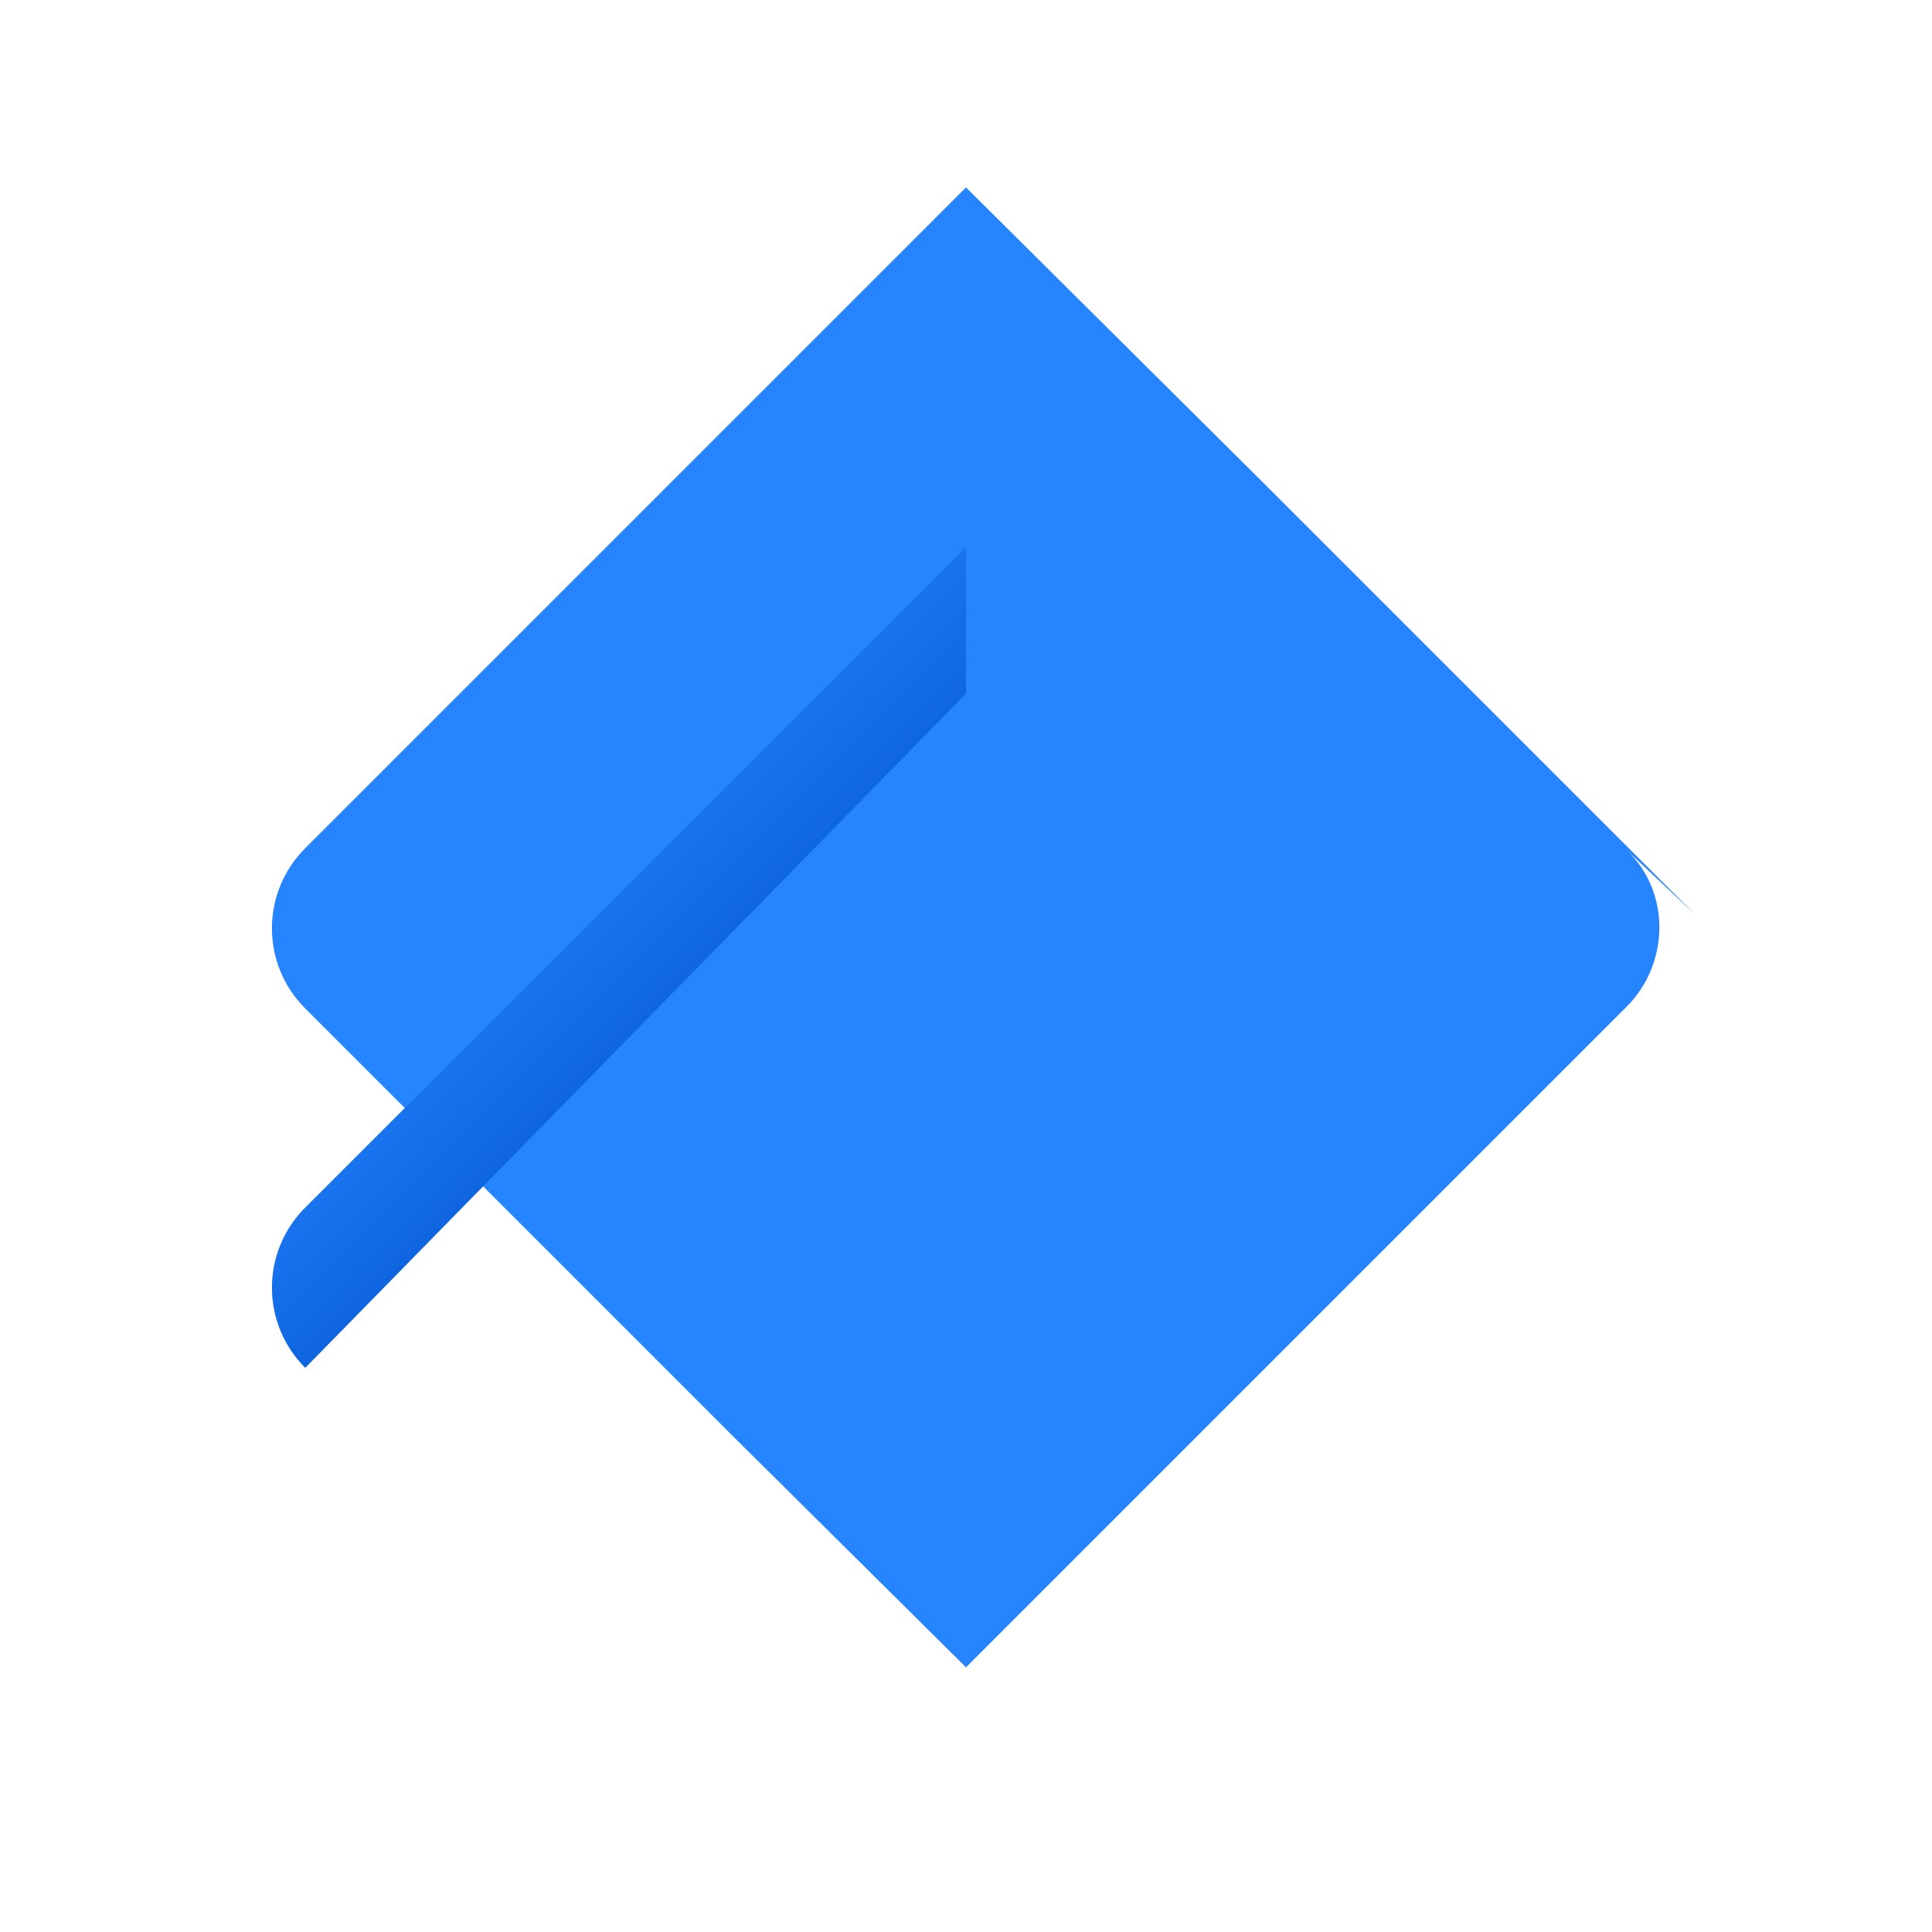 
<svg xmlns="http://www.w3.org/2000/svg" viewBox="0 0 100 100">
  <path d="M87.7 47.3L65.4 25 50 9.7 15.8 43.9c-2.3 2.3-2.3 6 0 8.3l22.1 22.1L50 86.3l34.2-34.2c2.2-2.2 2.3-5.9 0-8.1L87.7 47.3z" fill="#2684FF"/>
  <path d="M50 9.7v18.6l-16.3 16.3L15.8 62.5c-2.3 2.3-2.3 6 0 8.3L50 35.9V9.7z" fill="url(#jira_linear1)"/>
  <linearGradient id="jira_linear1" gradientUnits="userSpaceOnUse" x1="32.915" y1="70.229" x2="15.849" y2="53.163">
    <stop offset="0.176" stop-color="#0052CC"/>
    <stop offset="1" stop-color="#2684FF"/>
  </linearGradient>
  <path d="M50 44.6L33.7 60.9 50 77.2l16.3-16.3L50 44.6z" fill="#2684FF"/>
</svg>
